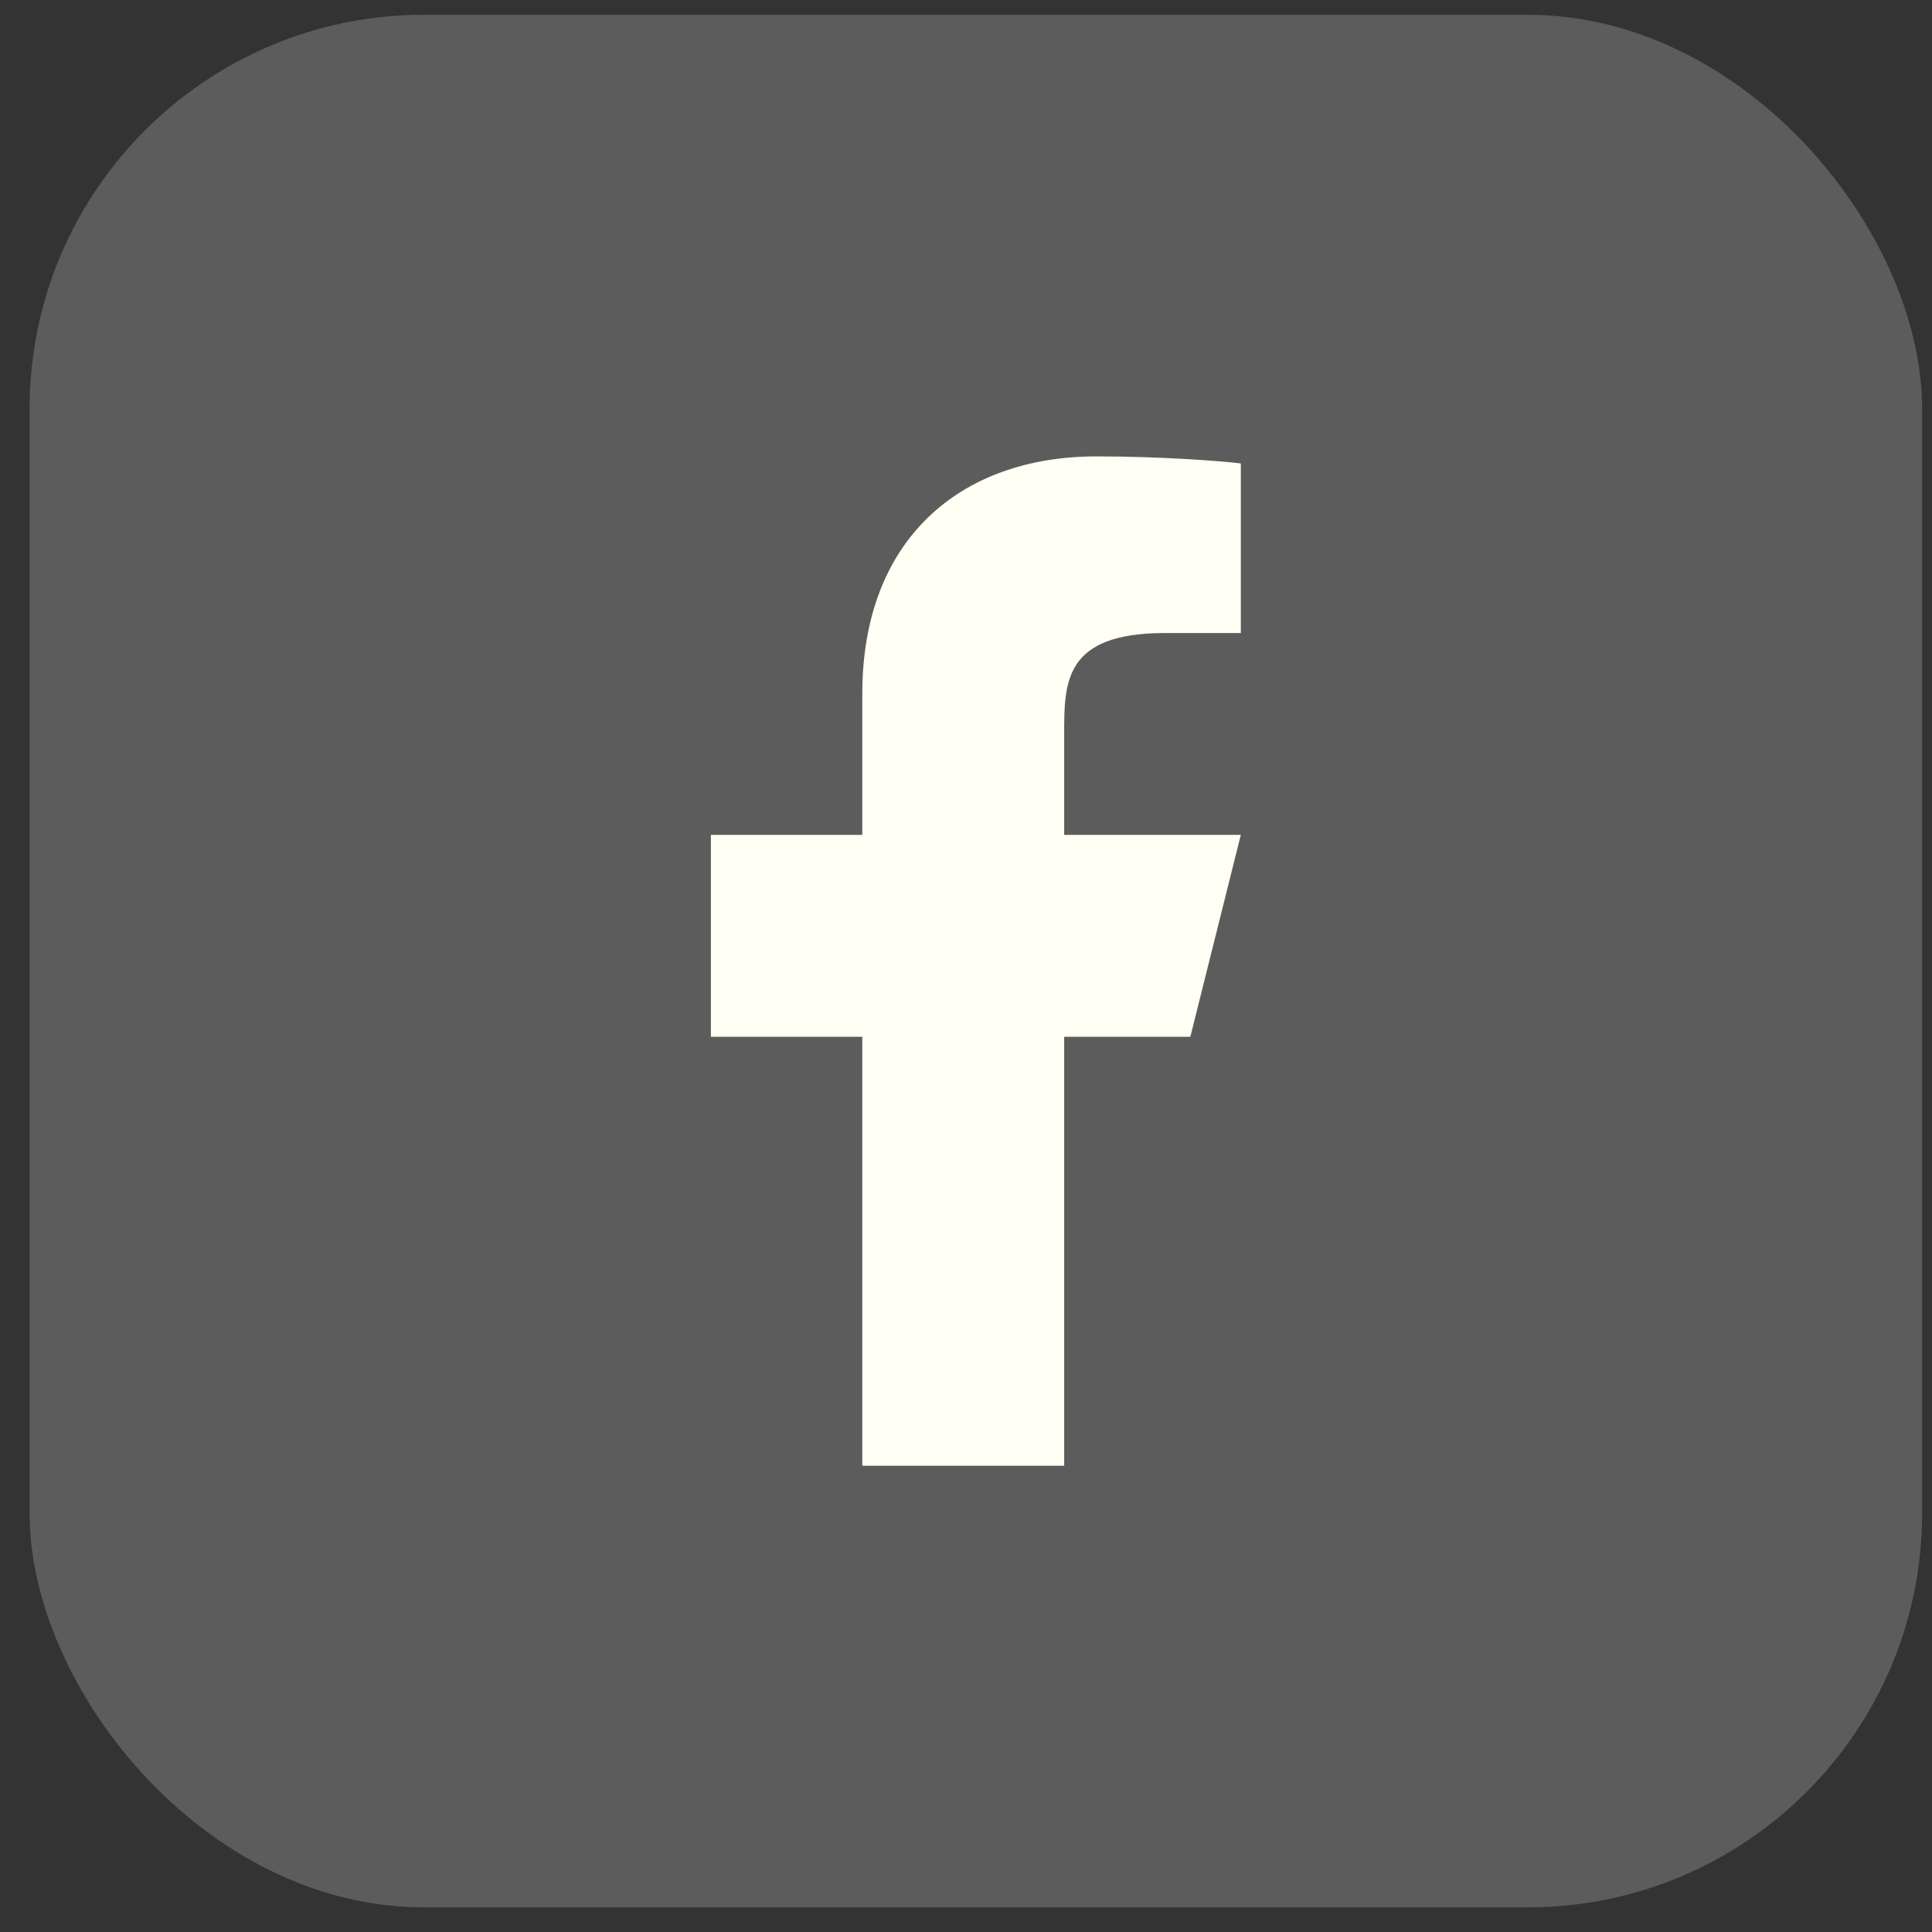 <svg width="49" height="49" viewBox="0 0 49 49" fill="none" xmlns="http://www.w3.org/2000/svg">
<rect x="0" y="0" width="49" height="49" fill="#333333" stroke="none"/>
<rect x="0.75" y="0.375" width="48" height="48" rx="10" fill="white" fill-opacity="0.2"/>
<path d="M26.99 26.295H30.19L31.47 21.175H26.99V18.615C26.99 17.296 26.99 16.055 29.55 16.055H31.47V11.754C31.053 11.699 29.477 11.575 27.813 11.575C24.338 11.575 21.87 13.696 21.87 17.591V21.175H18.03V26.295H21.87V37.175H26.99V26.295Z" fill="#FFFFF4"/>
</svg>

